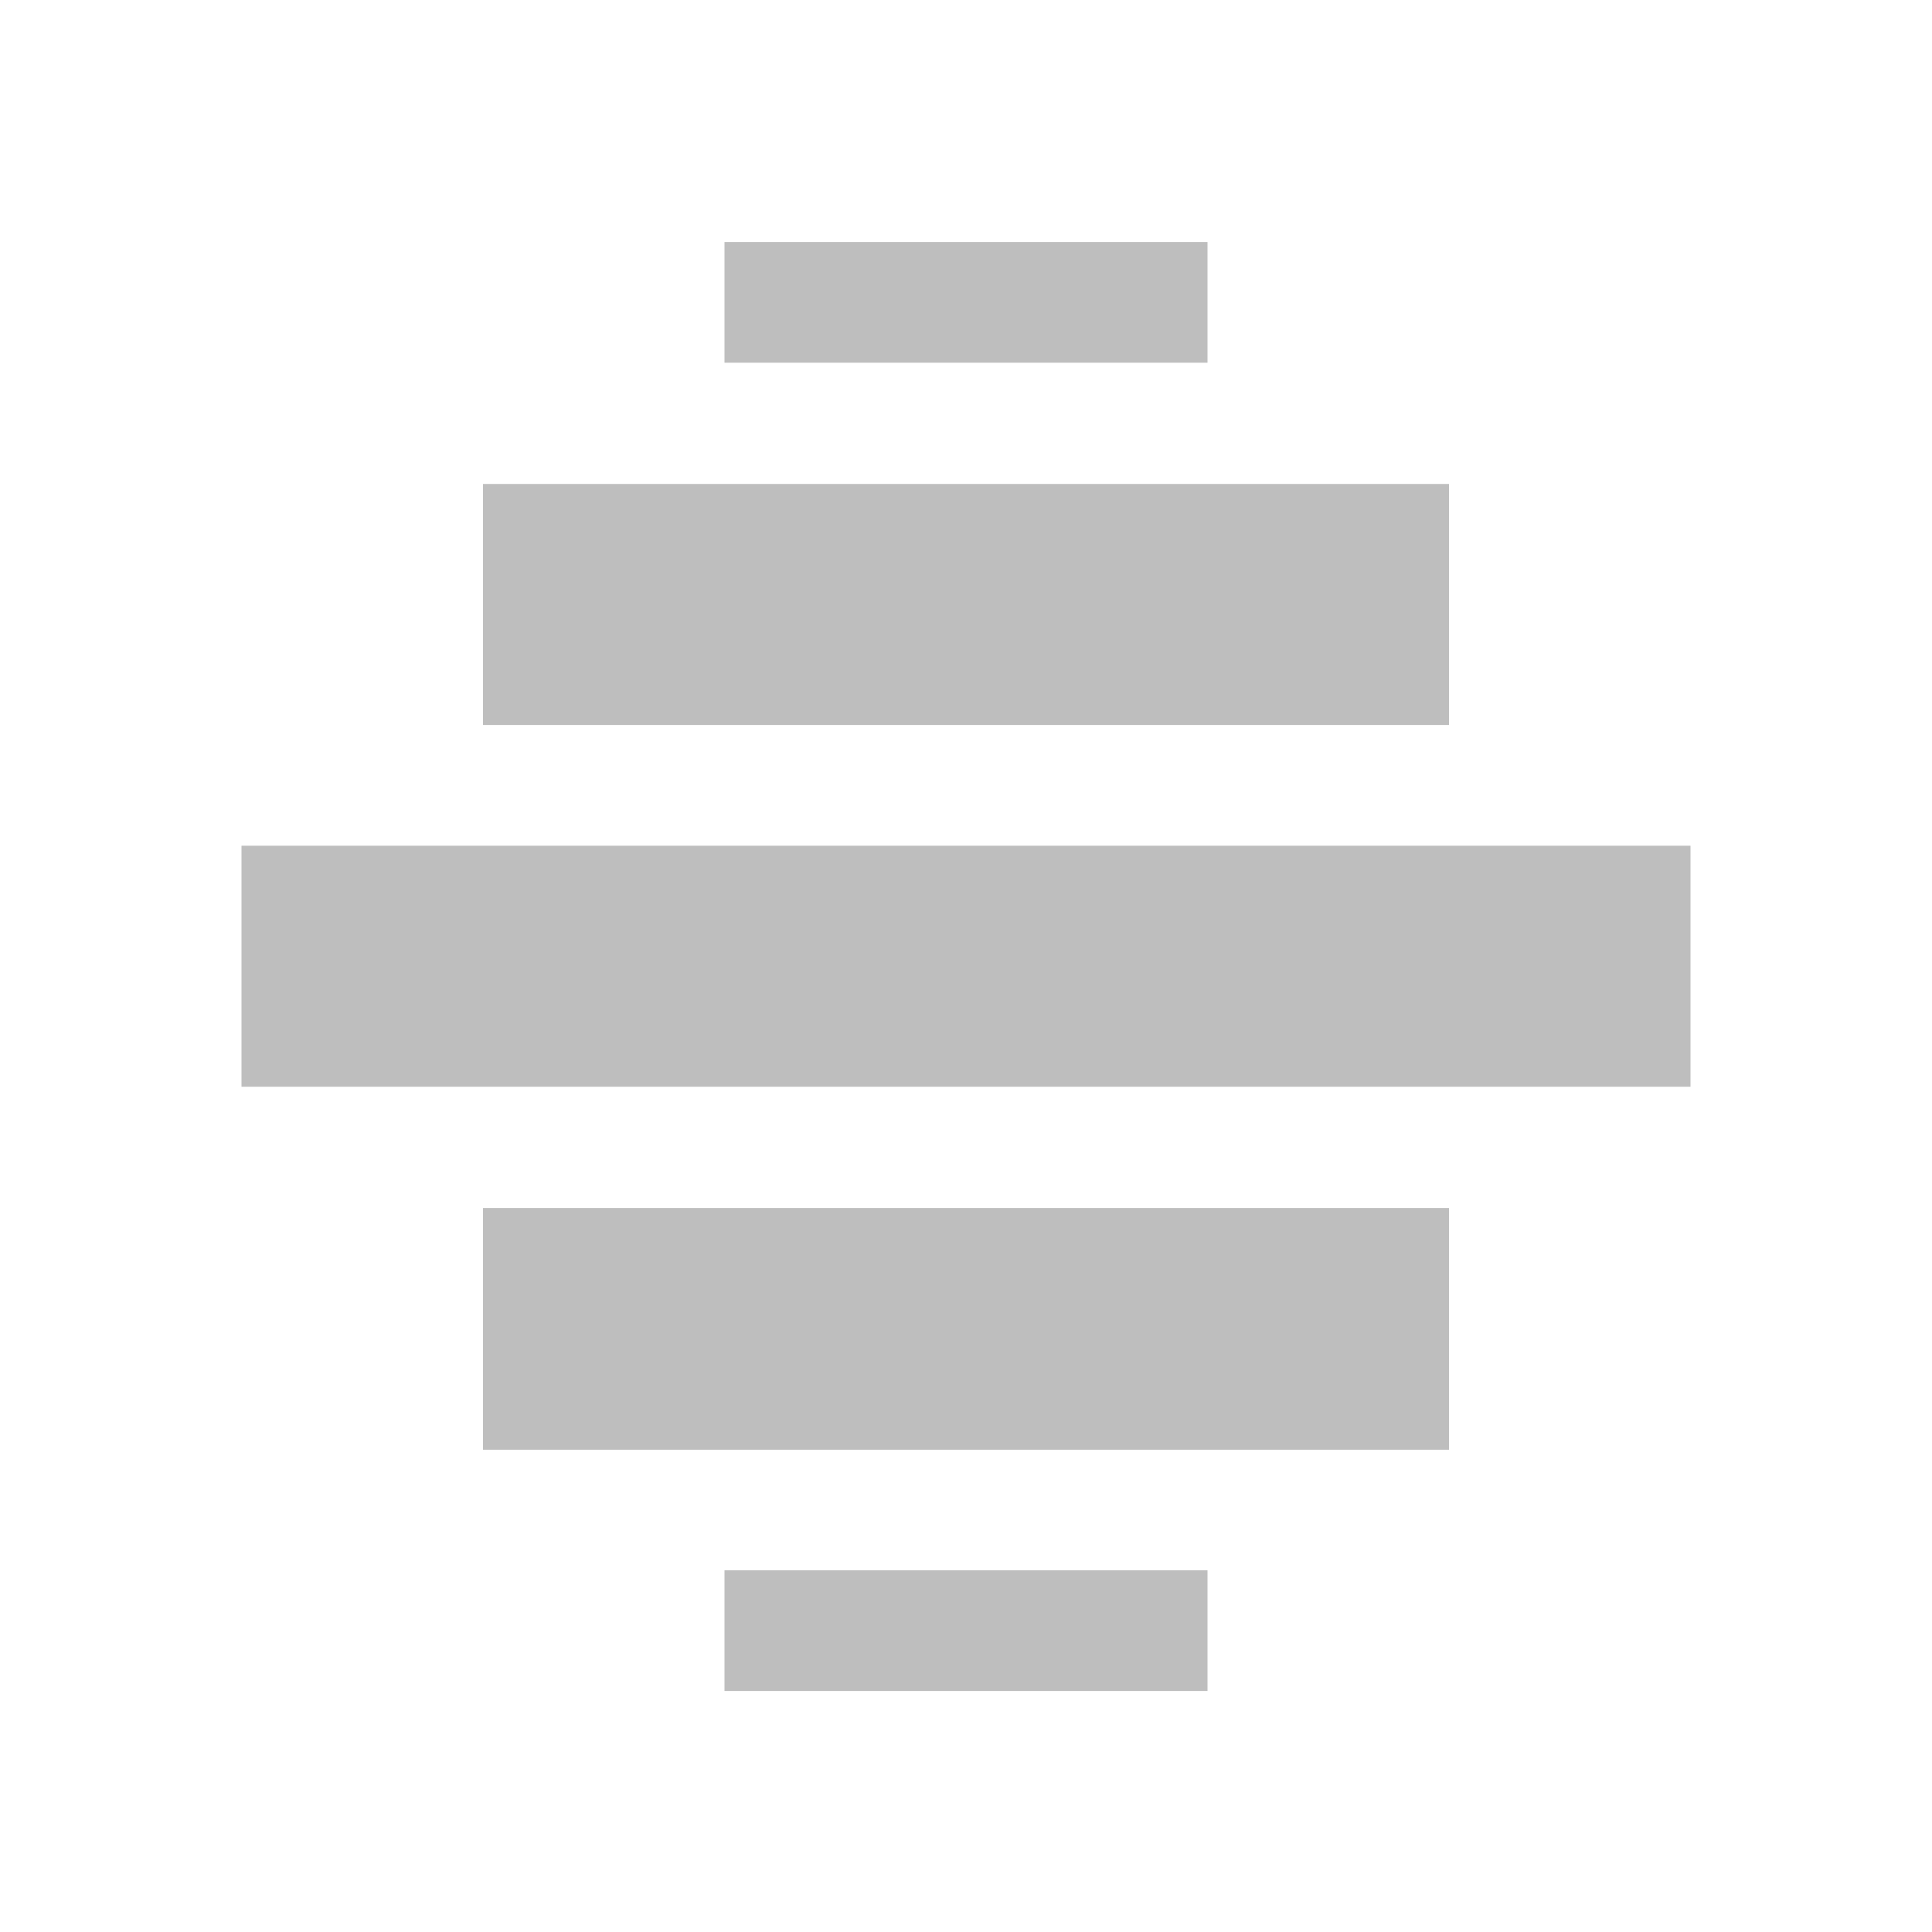 <svg height="16" viewBox="0 0 16 16" width="16" xmlns="http://www.w3.org/2000/svg"><path d="m6 2.004v1h4v-1zm-2 2.004v1.996h8v-1.996zm-2 2.996v1.996h12v-1.996zm2 3v2.002h8v-2.002zm2 3v1h4v-1z" fill="#bebebe"/></svg>